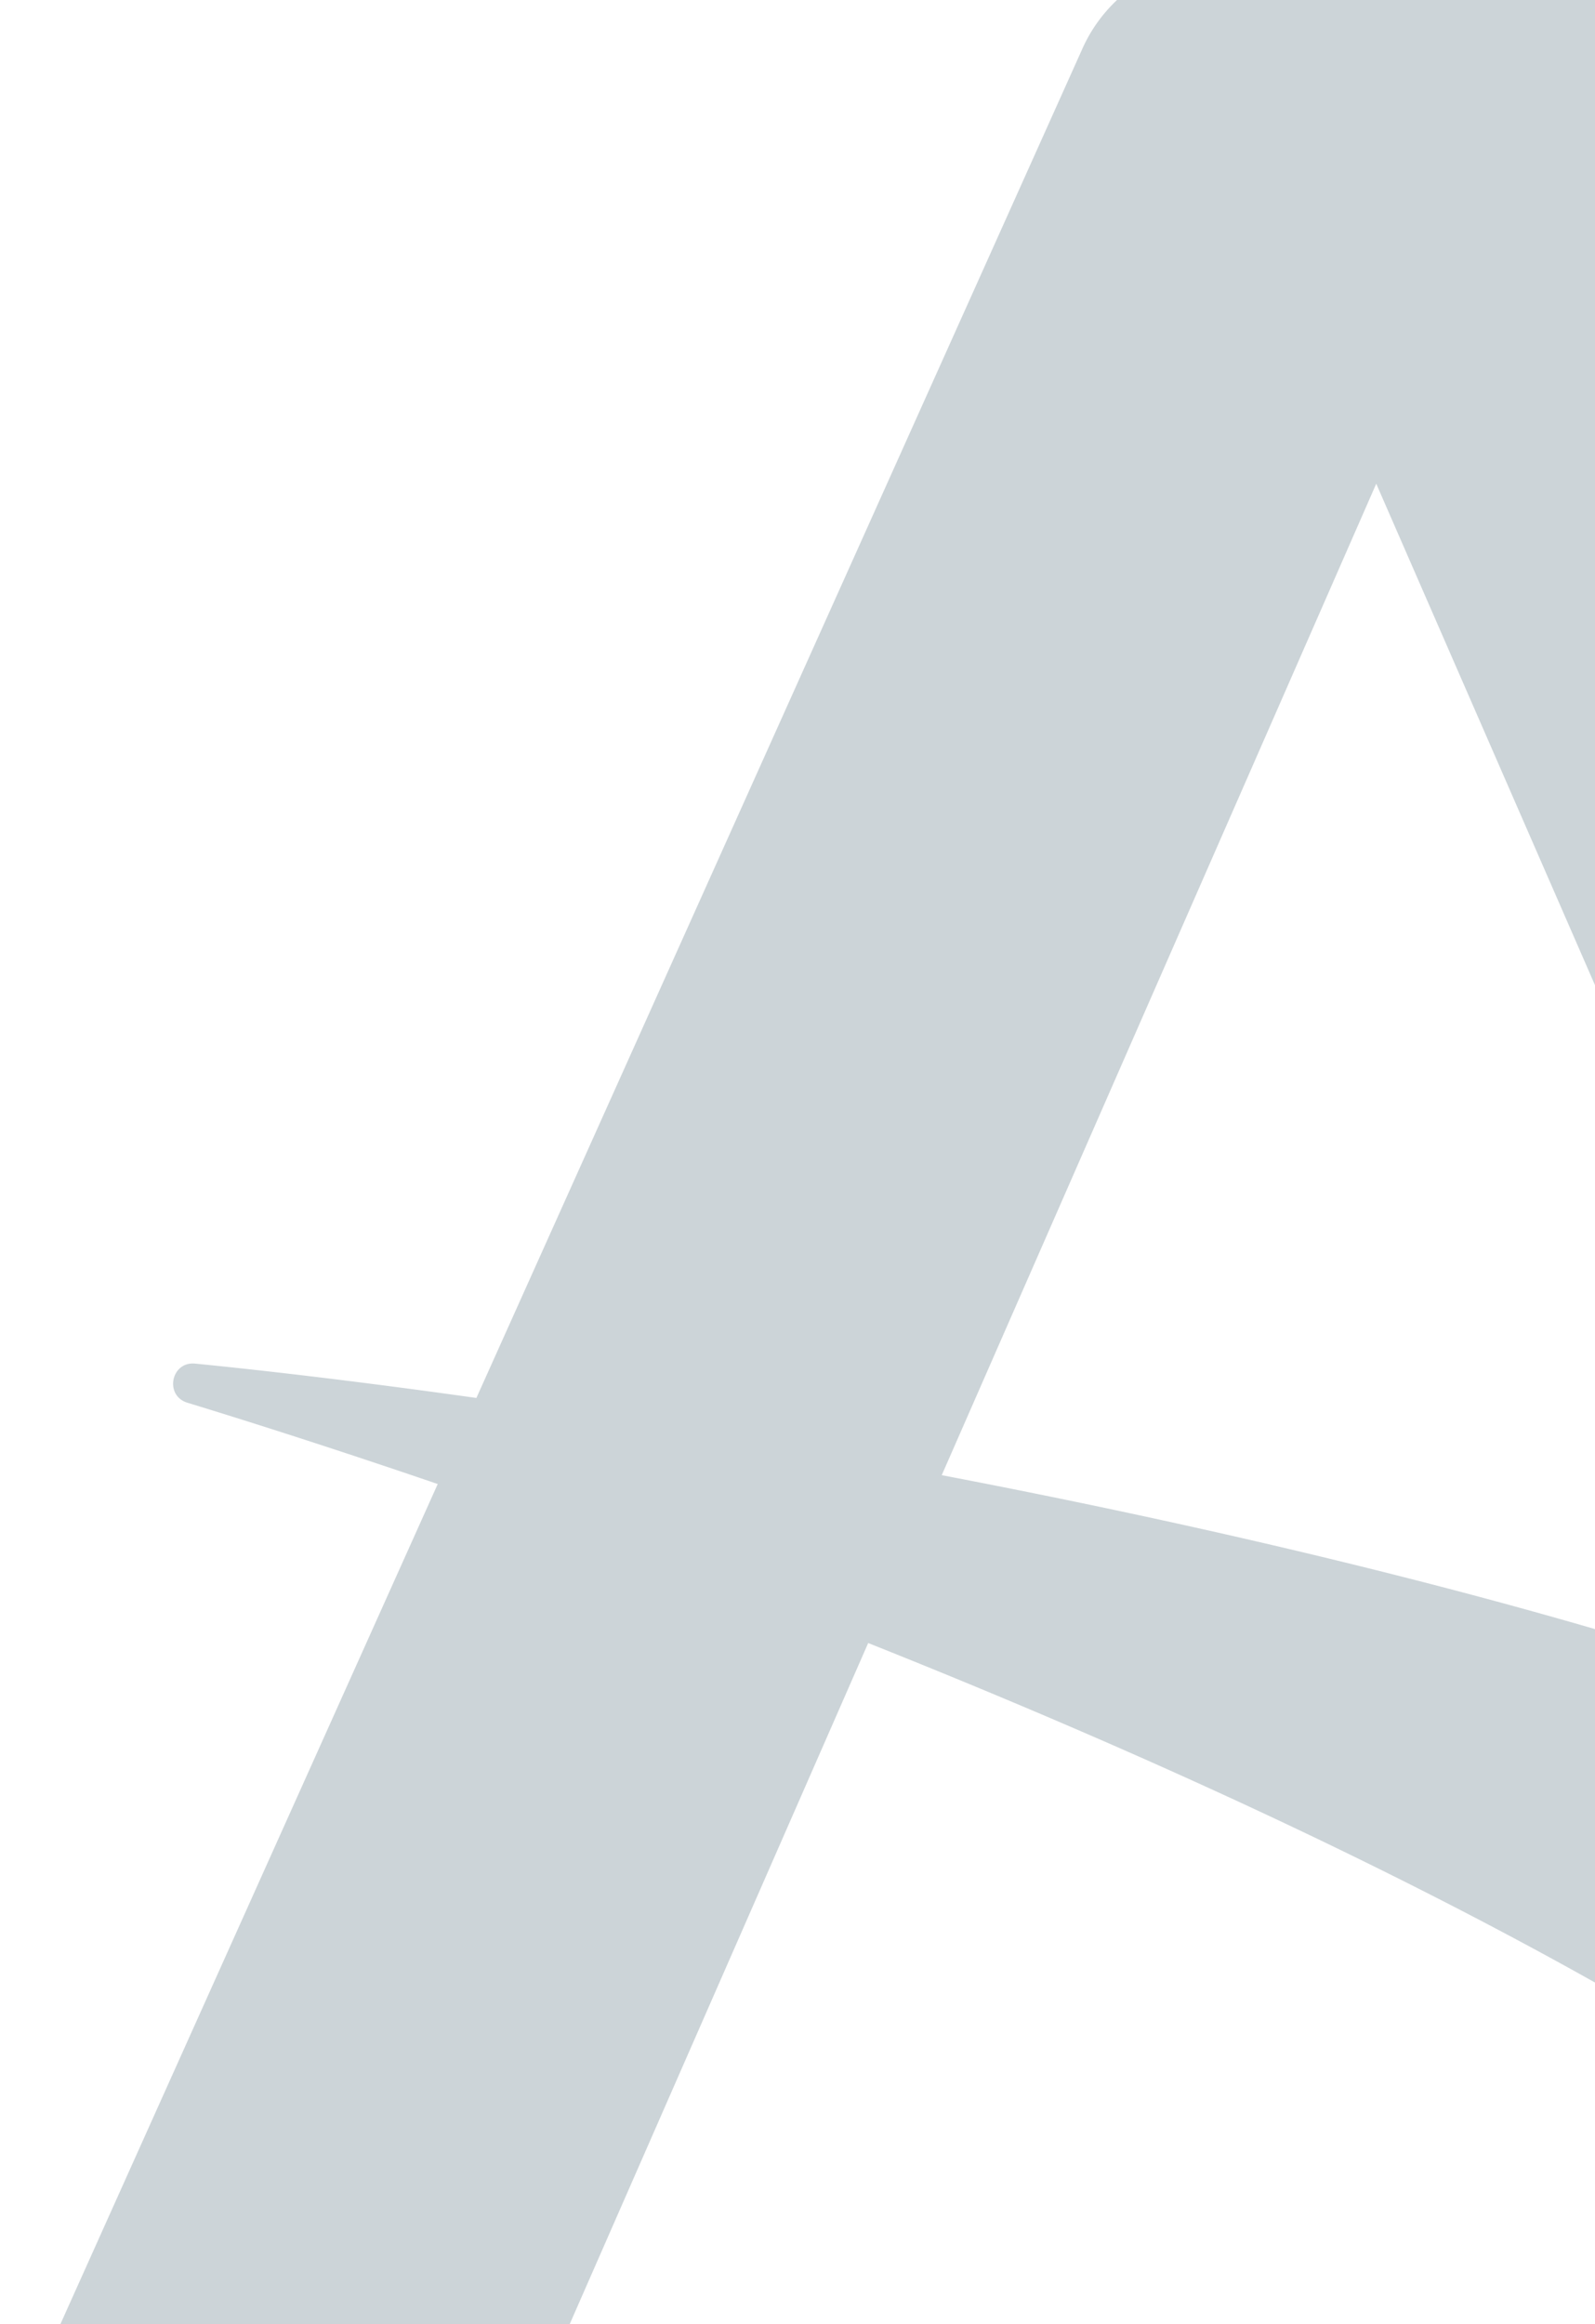 <svg xmlns="http://www.w3.org/2000/svg" xmlns:xlink="http://www.w3.org/1999/xlink" width="801" height="1167" viewBox="0 0 801 1167">
  <defs>
    <clipPath id="clip-path">
      <rect id="Retangulo_735" data-name="Retangulo 735" width="801" height="1167" transform="translate(565 1785)" fill="#fff"/>
    </clipPath>
  </defs>
  <g id="Grupo_de_mascara_184" data-name="Grupo de mascara 184" transform="translate(-565 -1785)" clip-path="url(#clip-path)">
    <path id="Uniao_3" data-name="Uniao 3" d="M1191.977,1253.373a119.757,119.757,0,0,1-34.065-7.572c-49.521-17.612-105.891-64.61-220.016-145.381C797.019,1000.735,606.654,912.248,436,844.282l-149.555,341.2a106.314,106.314,0,0,1-41.574,49.853q-28.661,18.506-65.595,18.464H0L219.822,764.452c-49.648-16.965-92.643-30.724-125.713-40.826-11.632-3.567-8.231-20.814,3.863-19.639,37.558,3.7,85.856,9.447,141.267,17.242L543.32,44.314A76.233,76.233,0,0,1,570.112,11.96,68.81,68.81,0,0,1,609.8,0H772.44a68.942,68.942,0,0,1,39.726,11.96,77.146,77.146,0,0,1,26.792,32.354L1382.236,1253.8H1204.408c-.457.026-.927.042-1.4.042Q1197.431,1253.84,1191.977,1253.373ZM966.222,892.652,691.139,262.191,472.938,760C638.7,791.7,820.634,835.851,966.222,892.652Z" transform="translate(565 1765.693)" fill="#00283e" opacity="0.2"/>
  </g>
</svg>
